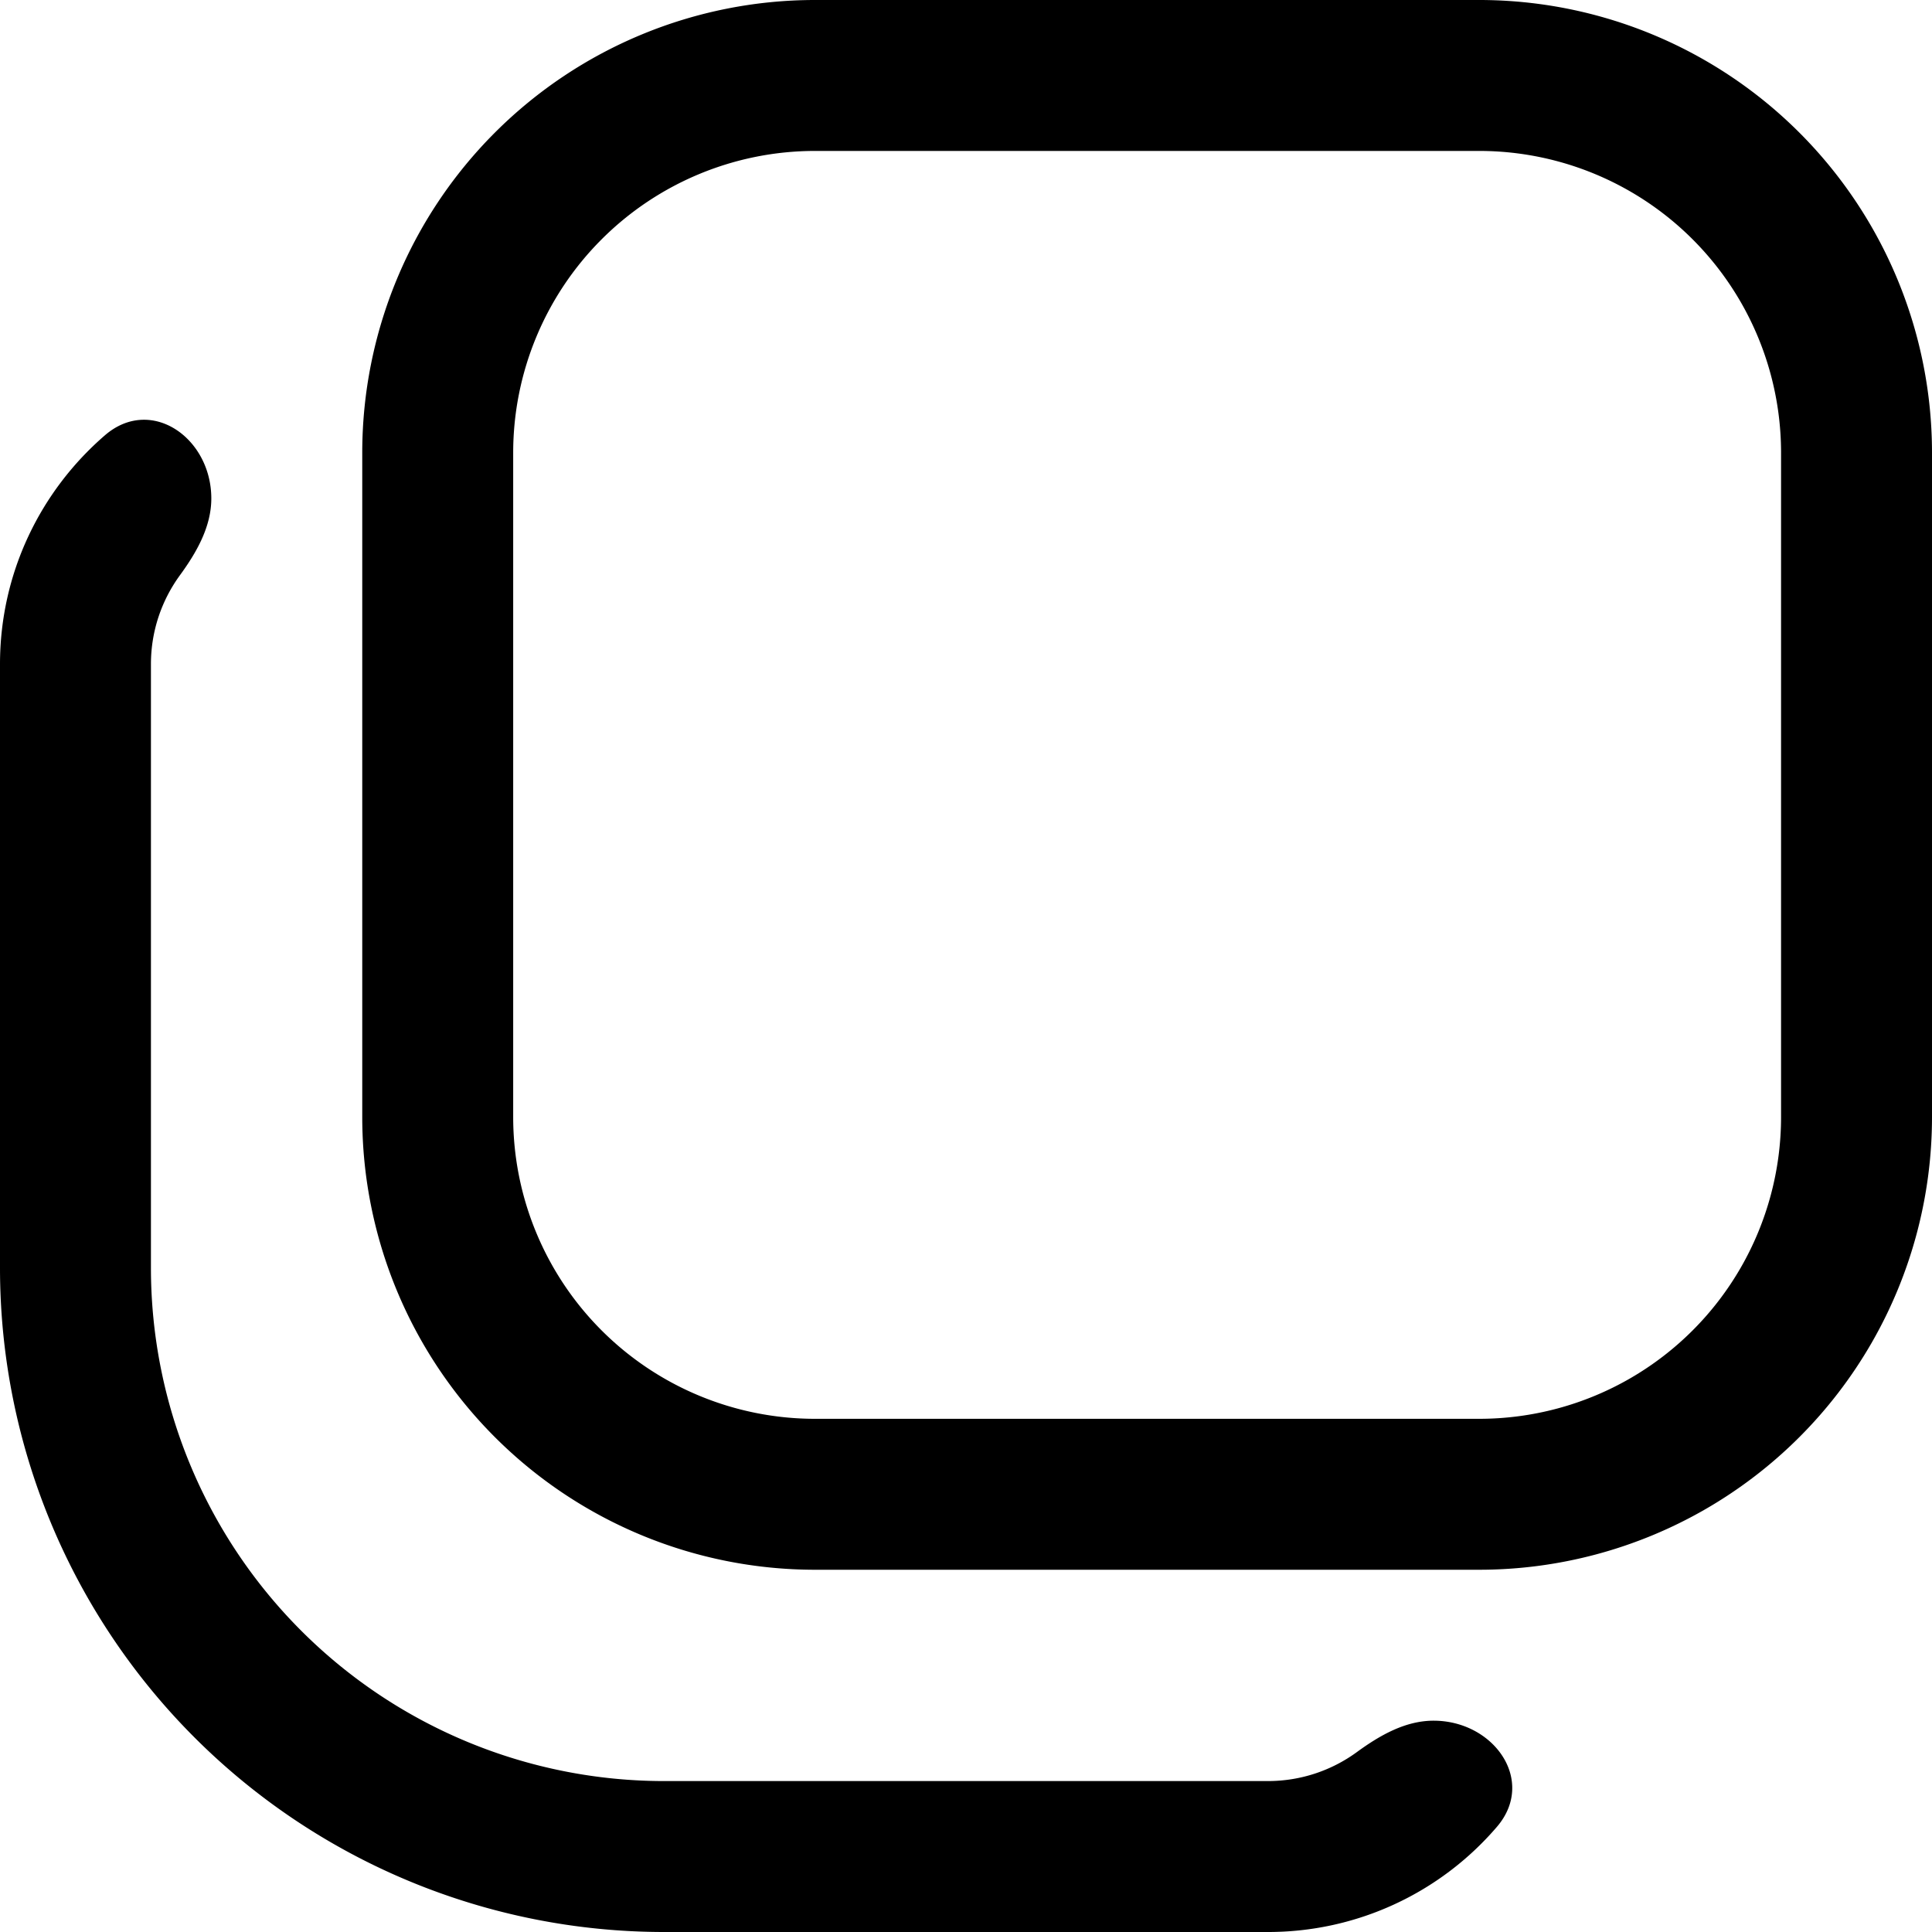 <svg fill="none" viewBox="0 0 16 16" xmlns="http://www.w3.org/2000/svg">
  <g fill="#000" clip-path="url(#Tab-Mobile-16_svg__a)">
    <path fill-rule="evenodd" d="M3 3.75A3.75 3.75 0 0 1 6.75 0h5.5A3.75 3.75 0 0 1 16 3.75v5.5A3.75 3.75 0 0 1 12.25 13h-5.5A3.75 3.75 0 0 1 3 9.25v-5.5Zm3.75-2.5h5.5a2.5 2.5 0 0 1 2.5 2.5v5.5a2.5 2.5 0 0 1-2.5 2.5h-5.5a2.5 2.5 0 0 1-2.5-2.5v-5.5a2.5 2.5 0 0 1 2.5-2.5Z" clip-rule="evenodd"/>
    <path d="M.87 3.604c.381-.328.88.022.88.524 0 .234-.122.447-.26.636-.15.206-.24.46-.24.736v5a4.25 4.25 0 0 0 4.25 4.25h5c.275 0 .53-.089.737-.24.189-.138.401-.26.635-.26.502 0 .852.499.524.88A2.494 2.494 0 0 1 10.5 16h-5A5.5 5.5 0 0 1 0 10.5v-5c0-.758.338-1.437.87-1.896Z"/>
  </g>
  <defs>
    <clipPath id="Tab-Mobile-16_svg__a">
      <path fill="#fff" d="M0 0h16v16H0z"/>
    </clipPath>
  </defs>
</svg>
